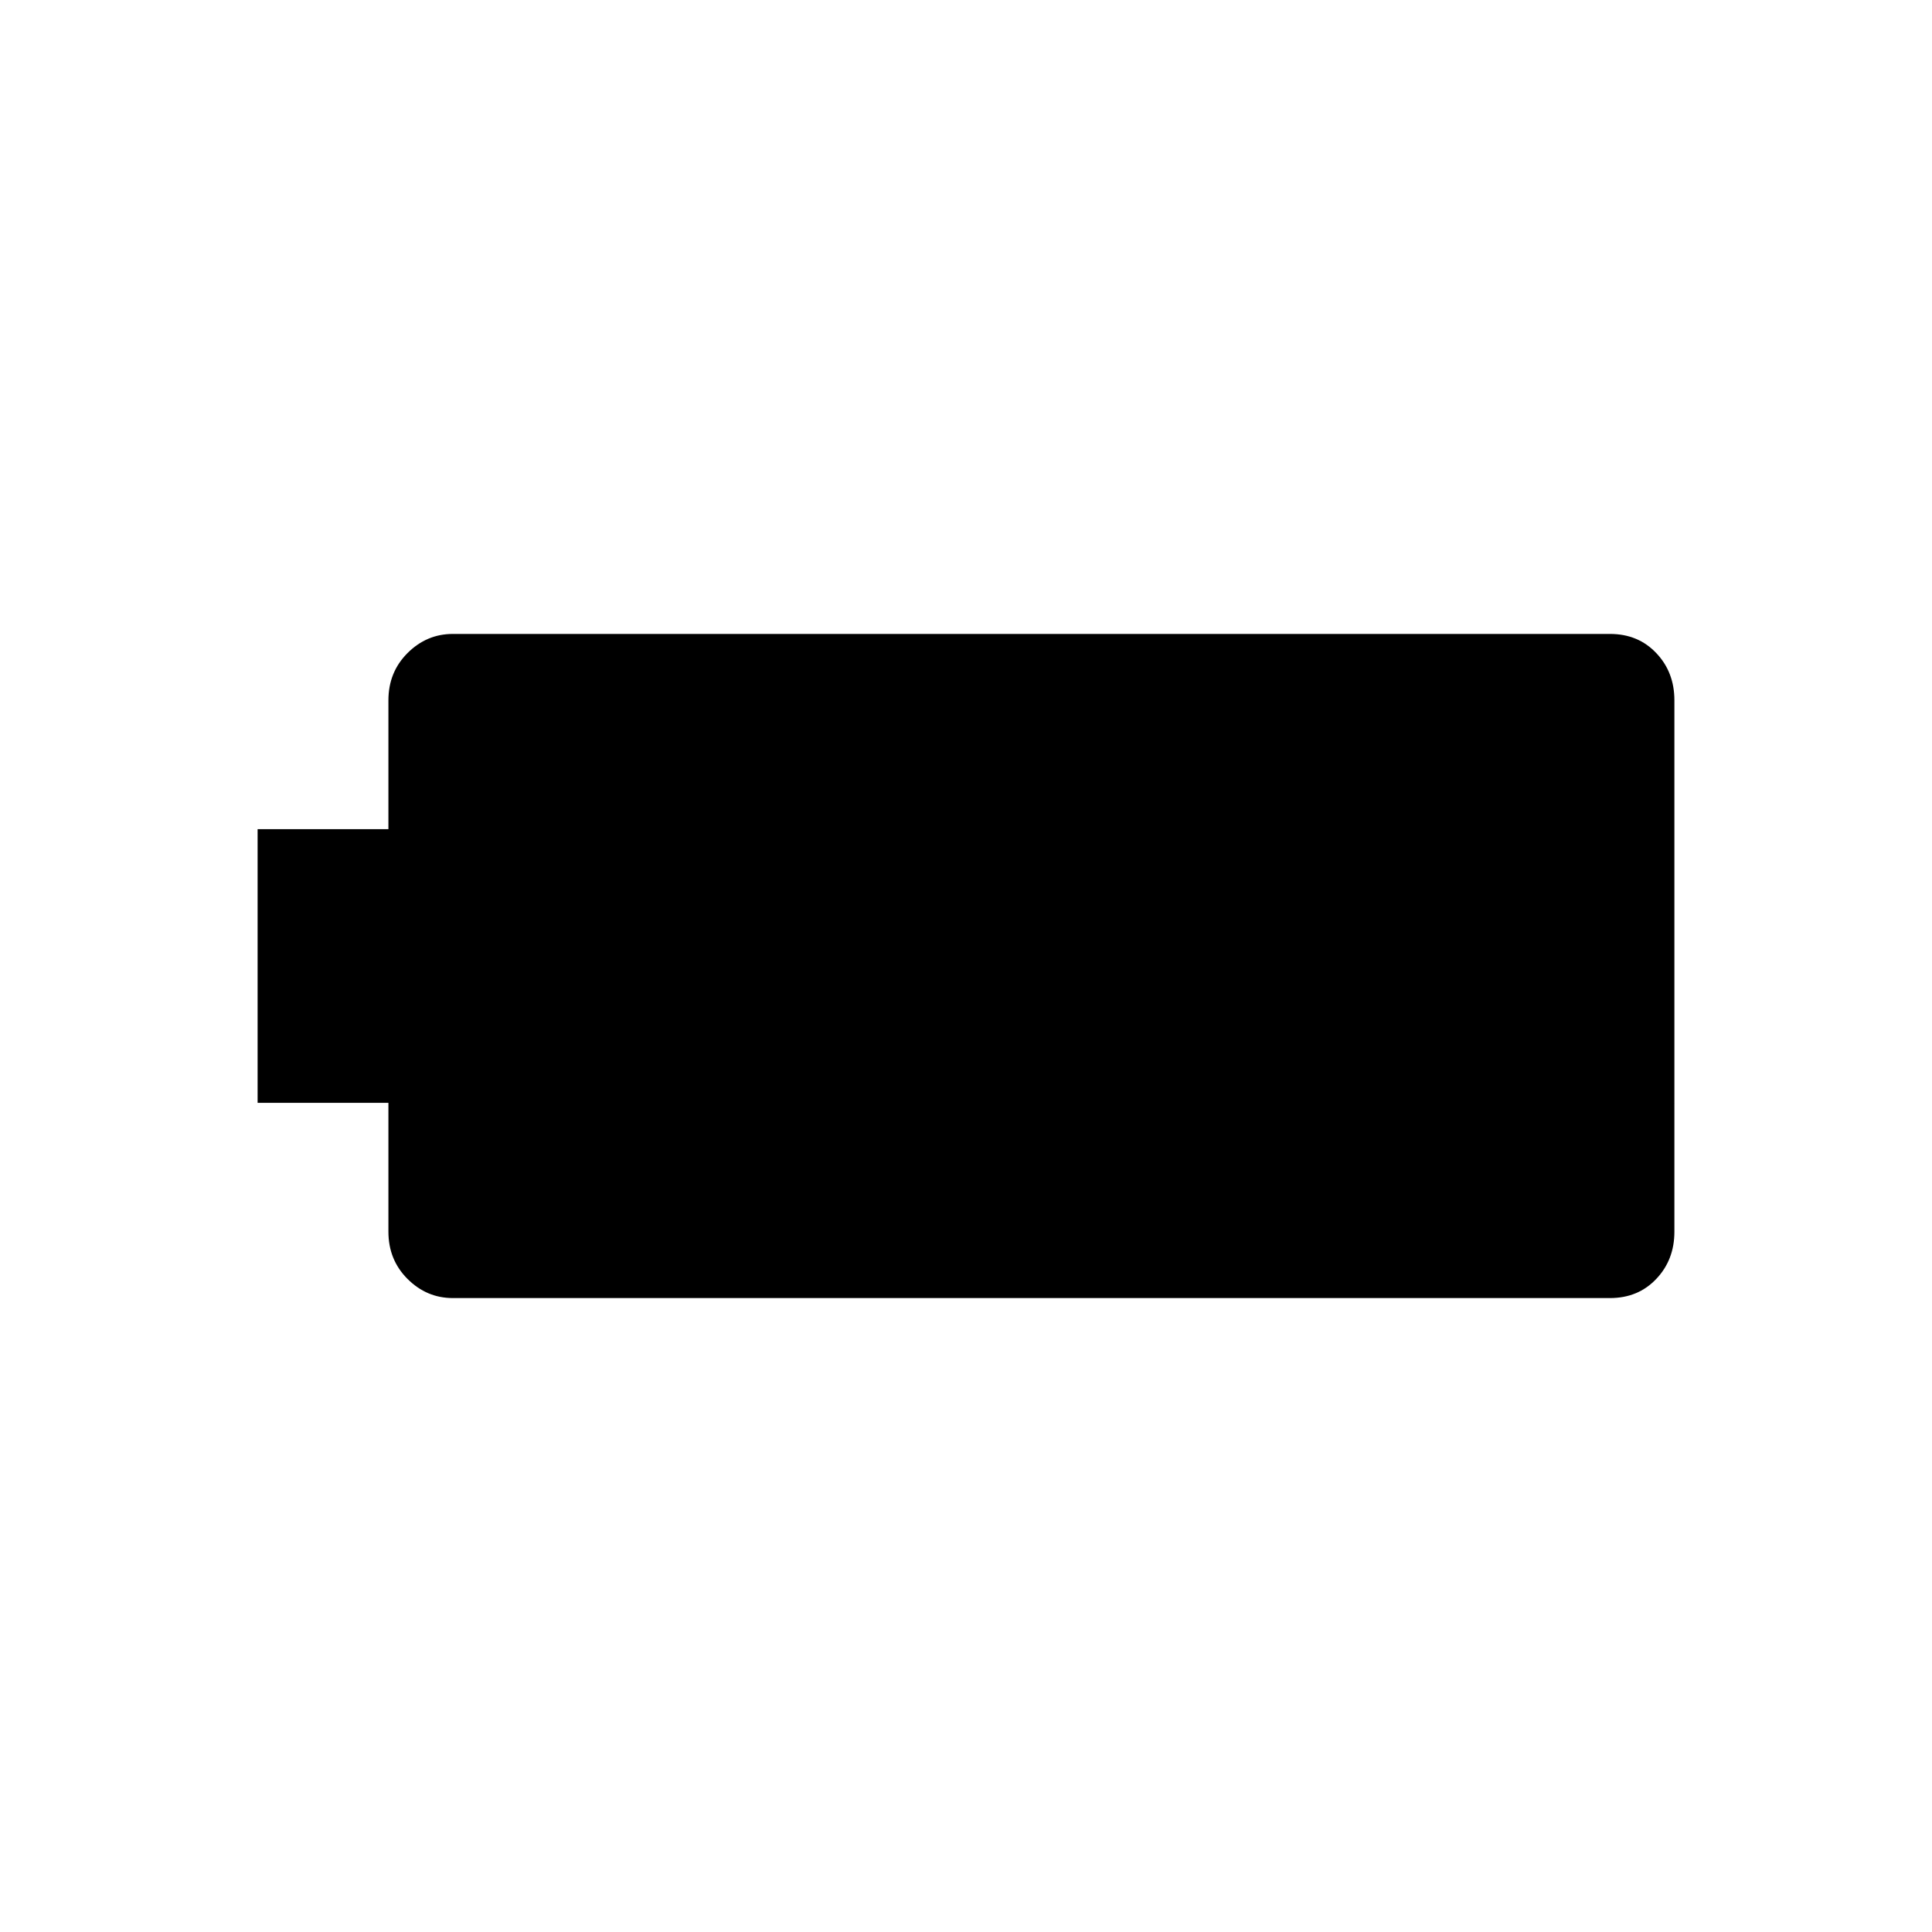 <svg xmlns="http://www.w3.org/2000/svg" height="24" width="24"><path d="M20.8 15.3q0 .35-.225.587-.225.238-.575.238H5.625q-.325 0-.563-.238-.237-.237-.237-.587v-1.6H3.2v-3.4h1.625V8.7q0-.35.237-.587.238-.238.563-.238H20q.35 0 .575.238.225.237.225.587Z"/></svg>